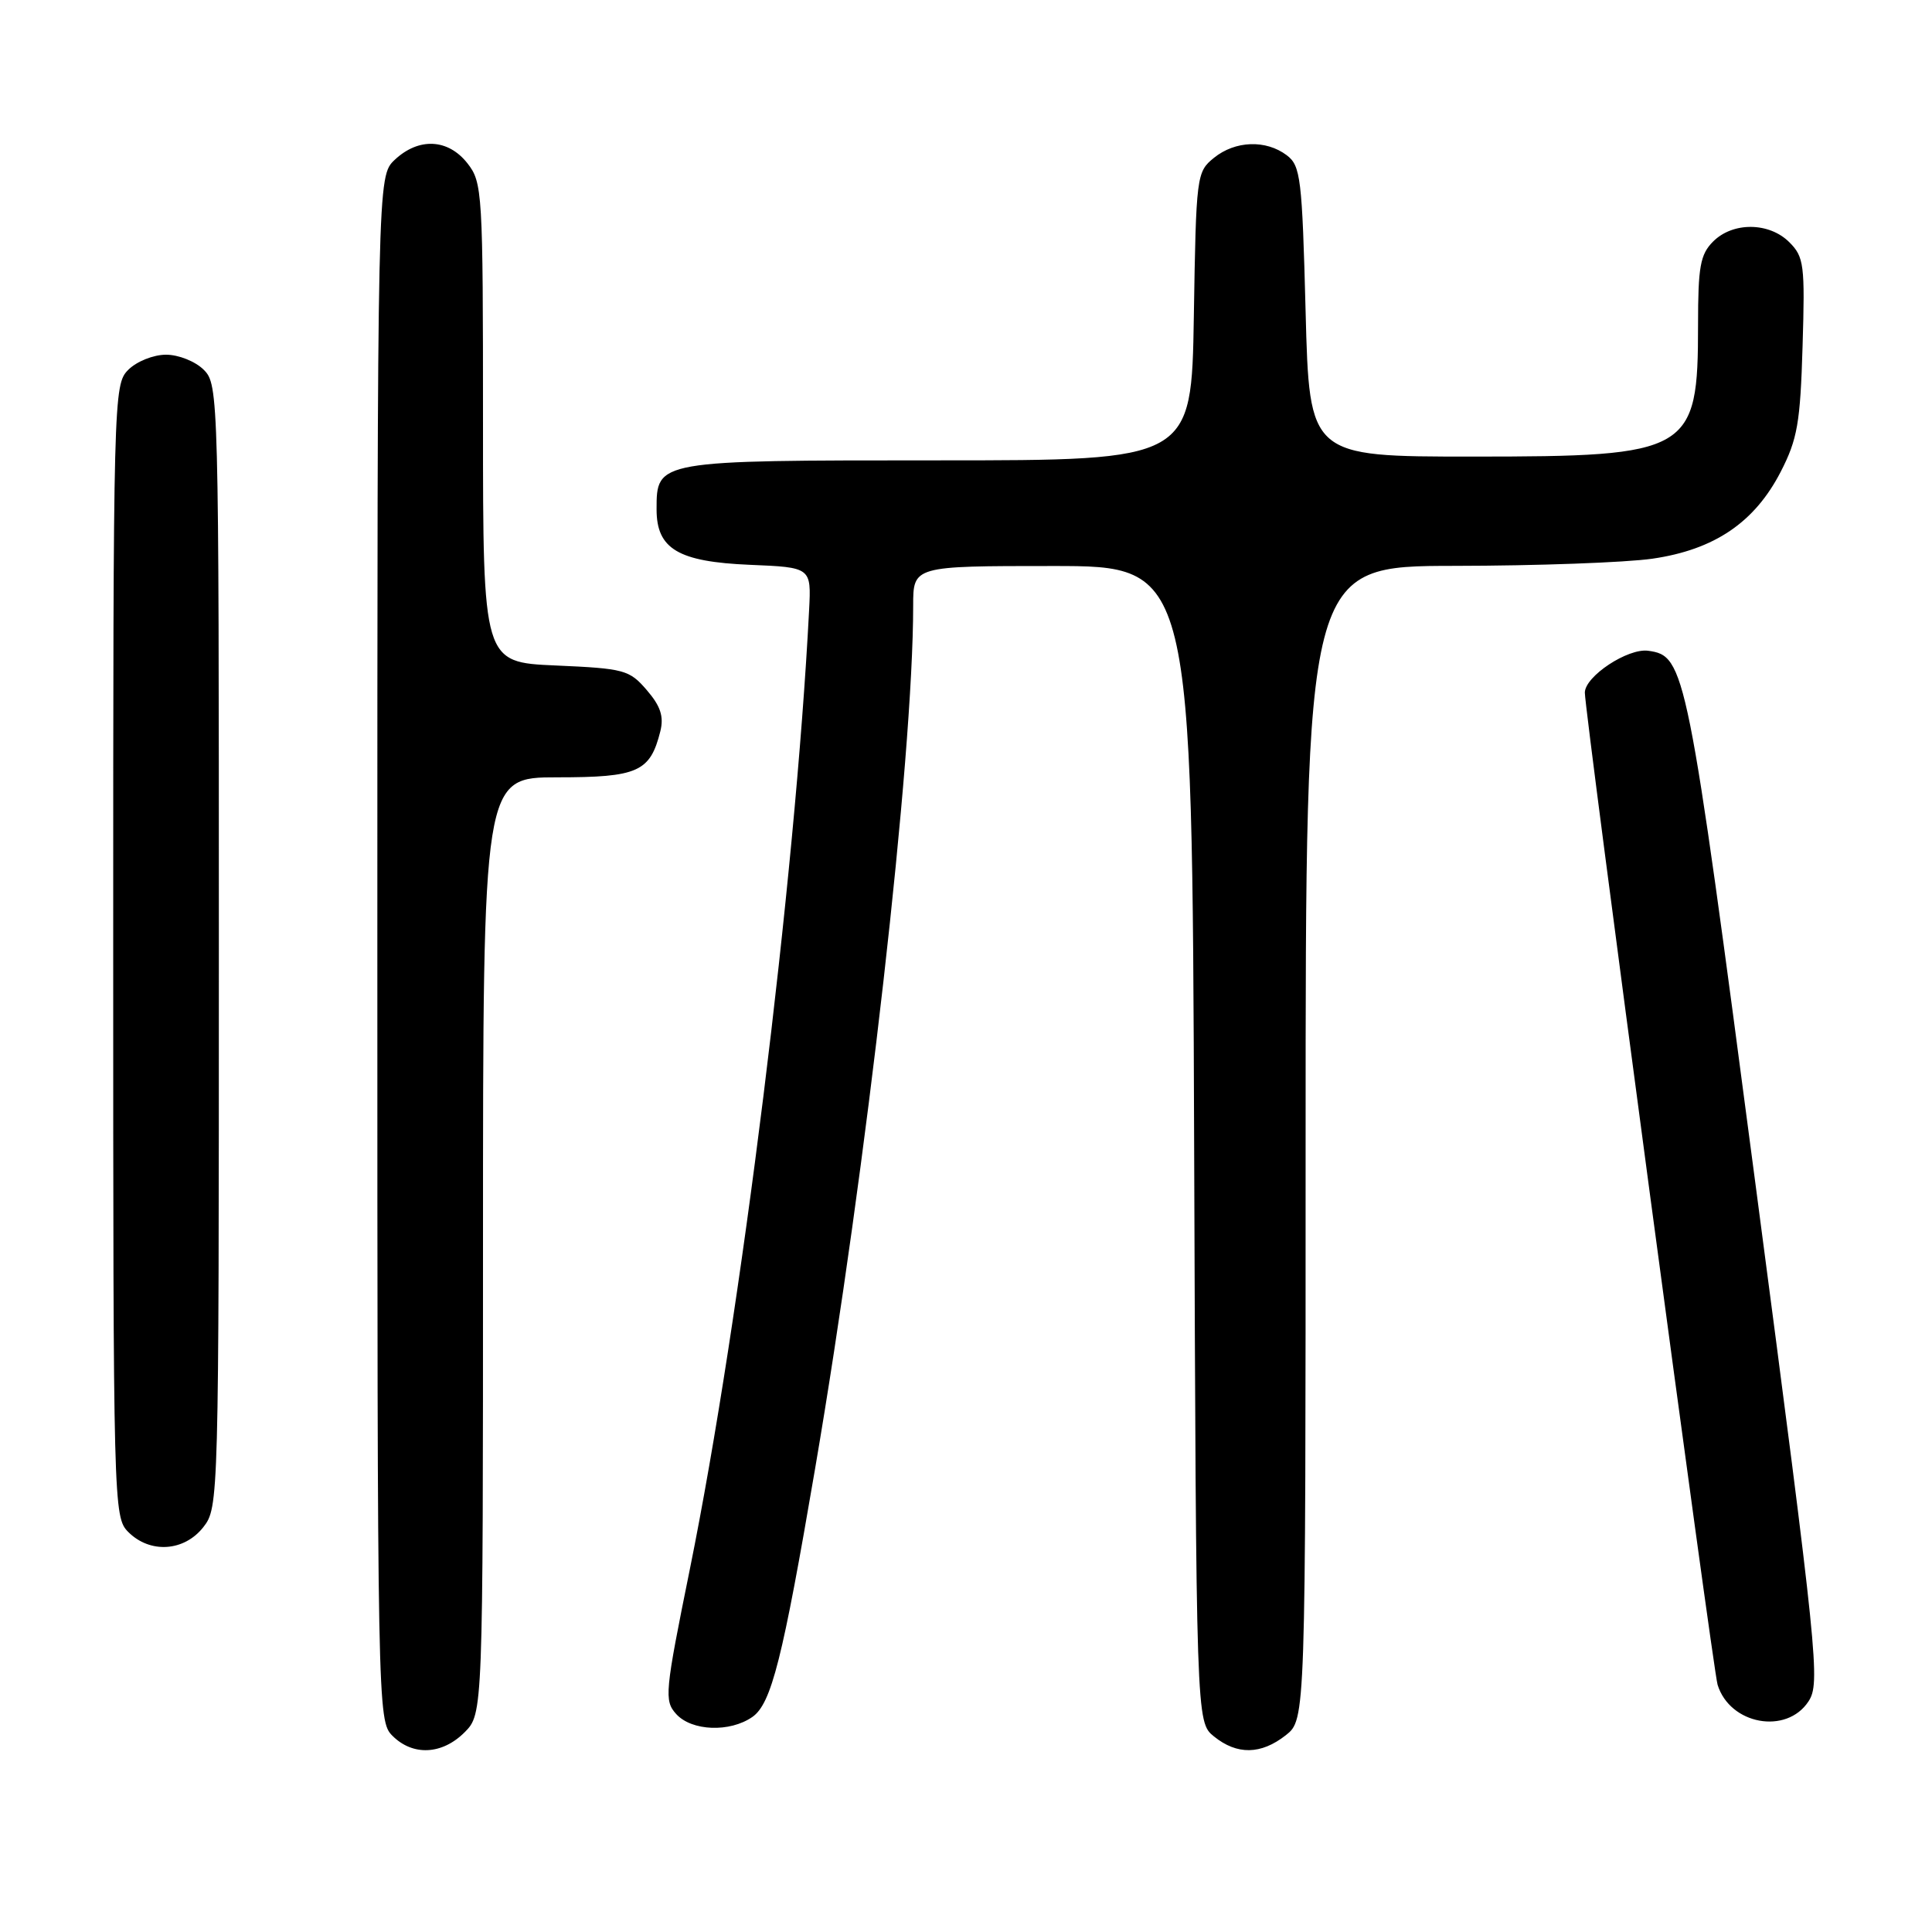 <?xml version="1.0" encoding="UTF-8" standalone="no"?>
<!DOCTYPE svg PUBLIC "-//W3C//DTD SVG 1.1//EN" "http://www.w3.org/Graphics/SVG/1.1/DTD/svg11.dtd" >
<svg xmlns="http://www.w3.org/2000/svg" xmlns:xlink="http://www.w3.org/1999/xlink" version="1.1" viewBox="0 0 256 256">
 <g >
 <path fill="currentColor"
d=" M 61.55 229.55 C 64.00 227.09 64.00 227.09 64.00 165.05 C 64.00 103.00 64.00 103.00 73.85 103.00 C 84.54 103.00 86.15 102.28 87.50 96.89 C 87.98 94.94 87.53 93.56 85.70 91.44 C 83.40 88.76 82.73 88.58 73.63 88.18 C 64.00 87.76 64.00 87.76 64.00 56.02 C 64.00 25.41 63.93 24.17 61.93 21.63 C 59.37 18.38 55.49 18.19 52.31 21.17 C 50.00 23.35 50.00 23.35 50.00 125.67 C 50.00 226.67 50.03 228.03 52.00 230.00 C 54.70 232.70 58.57 232.52 61.55 229.55 Z  M 170.37 229.93 C 173.00 227.85 173.00 227.85 173.00 151.43 C 173.00 75.00 173.00 75.00 192.75 74.98 C 203.61 74.97 215.40 74.54 218.95 74.03 C 227.16 72.84 232.49 69.23 235.95 62.52 C 238.17 58.20 238.55 56.03 238.85 45.88 C 239.18 35.09 239.04 34.04 237.10 32.10 C 234.43 29.43 229.62 29.38 227.00 32.00 C 225.29 33.71 225.00 35.33 225.00 43.05 C 225.00 59.94 224.03 60.50 195.10 60.50 C 173.50 60.50 173.50 60.50 173.00 41.29 C 172.54 23.57 172.34 21.96 170.50 20.57 C 167.74 18.49 163.68 18.63 160.86 20.91 C 158.55 22.78 158.49 23.23 158.19 41.91 C 157.88 61.00 157.88 61.00 124.27 61.00 C 86.94 61.00 87.00 60.99 87.00 67.50 C 87.00 72.74 89.87 74.44 99.35 74.84 C 107.50 75.18 107.50 75.18 107.21 80.84 C 105.37 116.60 98.16 174.57 91.42 207.87 C 88.09 224.29 87.99 225.33 89.60 227.12 C 91.66 229.39 96.72 229.58 99.70 227.50 C 102.21 225.74 103.70 219.84 108.00 194.63 C 114.84 154.59 121.00 100.40 121.00 80.26 C 121.00 75.00 121.00 75.00 139.48 75.00 C 157.96 75.00 157.96 75.00 158.23 151.59 C 158.50 228.18 158.50 228.18 160.86 230.09 C 163.92 232.56 167.08 232.51 170.37 229.93 Z  M 239.63 225.45 C 241.22 223.01 240.90 219.83 232.65 157.20 C 223.57 88.22 223.31 86.92 218.40 86.23 C 215.71 85.85 210.00 89.62 210.00 91.78 C 210.00 94.45 226.96 221.20 227.59 223.24 C 229.22 228.52 236.71 229.89 239.63 225.45 Z  M 26.93 202.37 C 28.98 199.75 29.00 199.08 29.00 125.37 C 29.00 52.33 28.96 50.96 27.00 49.00 C 25.89 47.89 23.67 47.00 22.00 47.00 C 20.33 47.00 18.11 47.89 17.00 49.00 C 15.04 50.96 15.00 52.33 15.00 126.00 C 15.00 199.67 15.04 201.04 17.00 203.00 C 19.88 205.88 24.39 205.59 26.93 202.37 Z "/>
</g>
</svg>